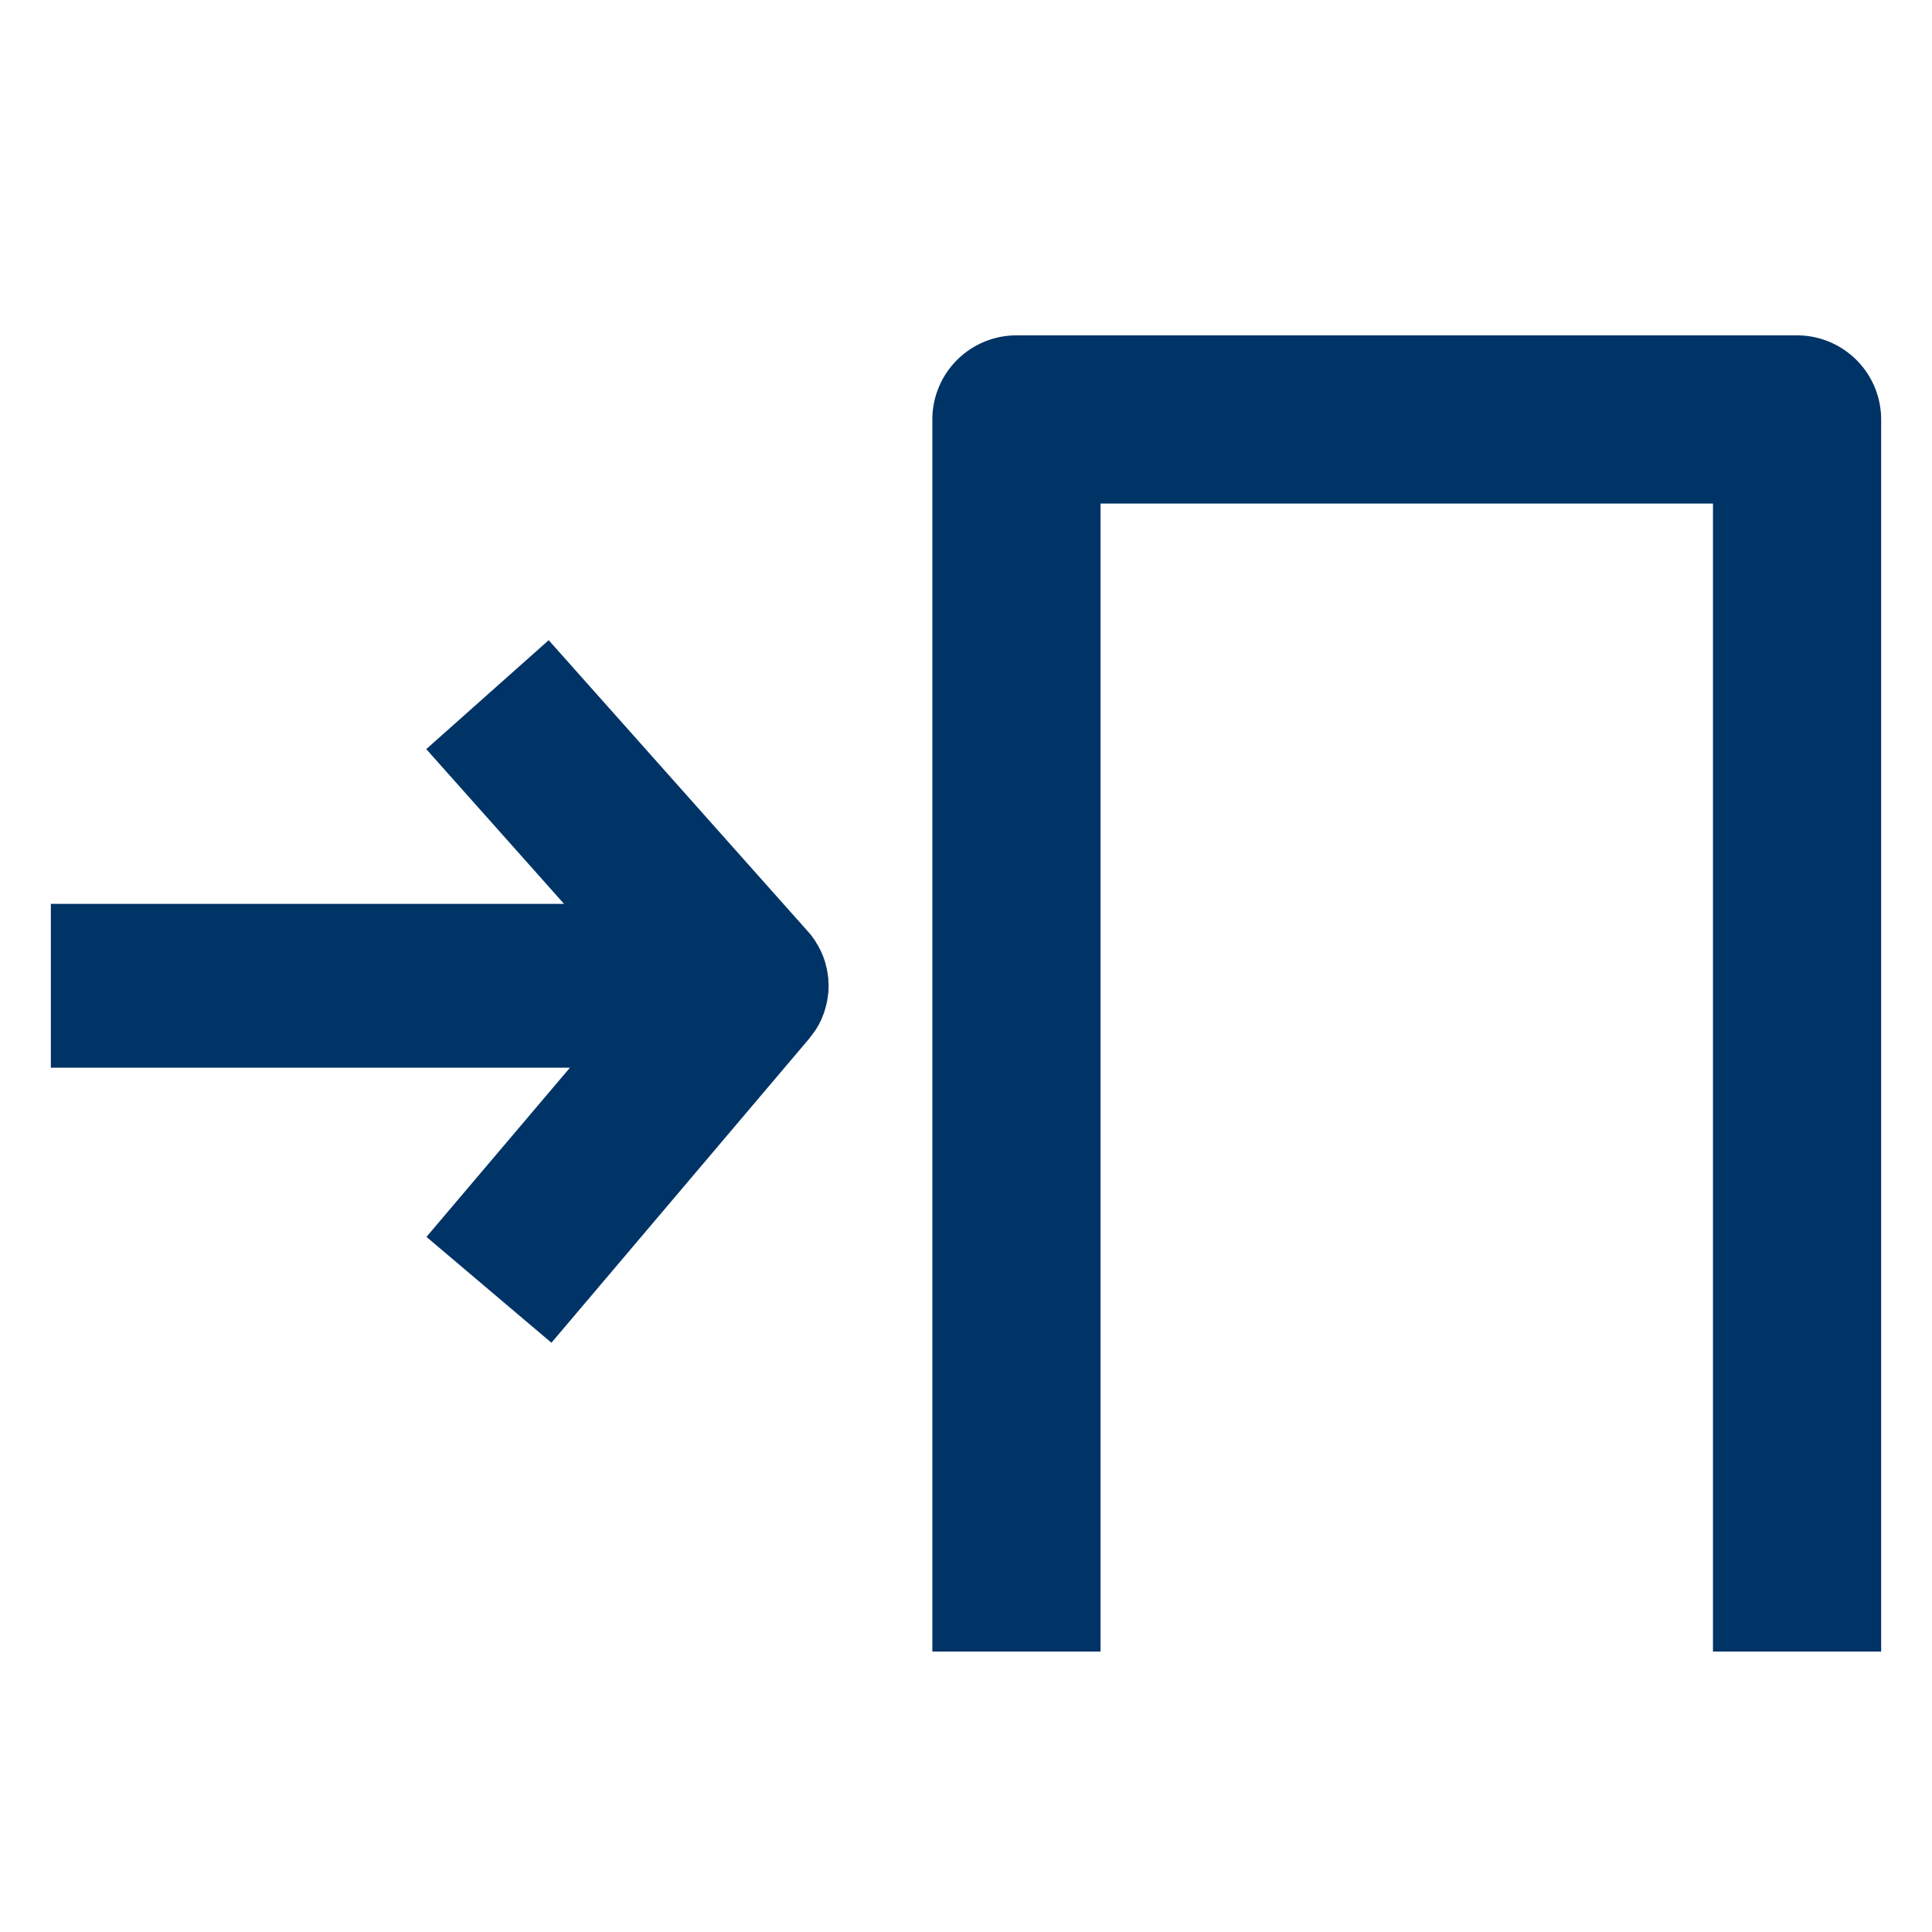 <svg xmlns="http://www.w3.org/2000/svg" width="19" height="19" viewBox="0 0 19 19"><path d="M17.673 3.298H9.996a.828.828 0 0 0-.827.827v12.117h1.654V4.952h6.023v11.29H18.5V4.125a.828.828 0 0 0-.827-.827zM8.146 9.631l-.002-.024-.005-.033-.004-.024-.006-.032-.007-.026c-.002-.01-.004-.02-.008-.03-.002-.01-.006-.02-.01-.031l-.008-.023-.016-.038-.006-.014c-.007-.014-.013-.027-.021-.04l-.006-.013-.017-.027-.013-.023a.25.25 0 0 1-.012-.017l-.022-.03-.01-.014-.027-.031-.001-.001-2.549-2.864-1.204 1.071 1.355 1.522H.5V10.5h5.105l-1.411 1.664 1.229 1.041 2.529-2.984.004-.005.012-.016.022-.028.015-.021.018-.025.016-.027.013-.022.017-.034c.003-.006.006-.01.008-.017l.001-.001.015-.039.007-.016a.918.918 0 0 0 .026-.09l.005-.021a.246.246 0 0 0 .006-.036.155.155 0 0 0 .004-.021l.004-.032.002-.024.001-.03.001-.027-.002-.027-.001-.031z" fill="#036"/></svg>